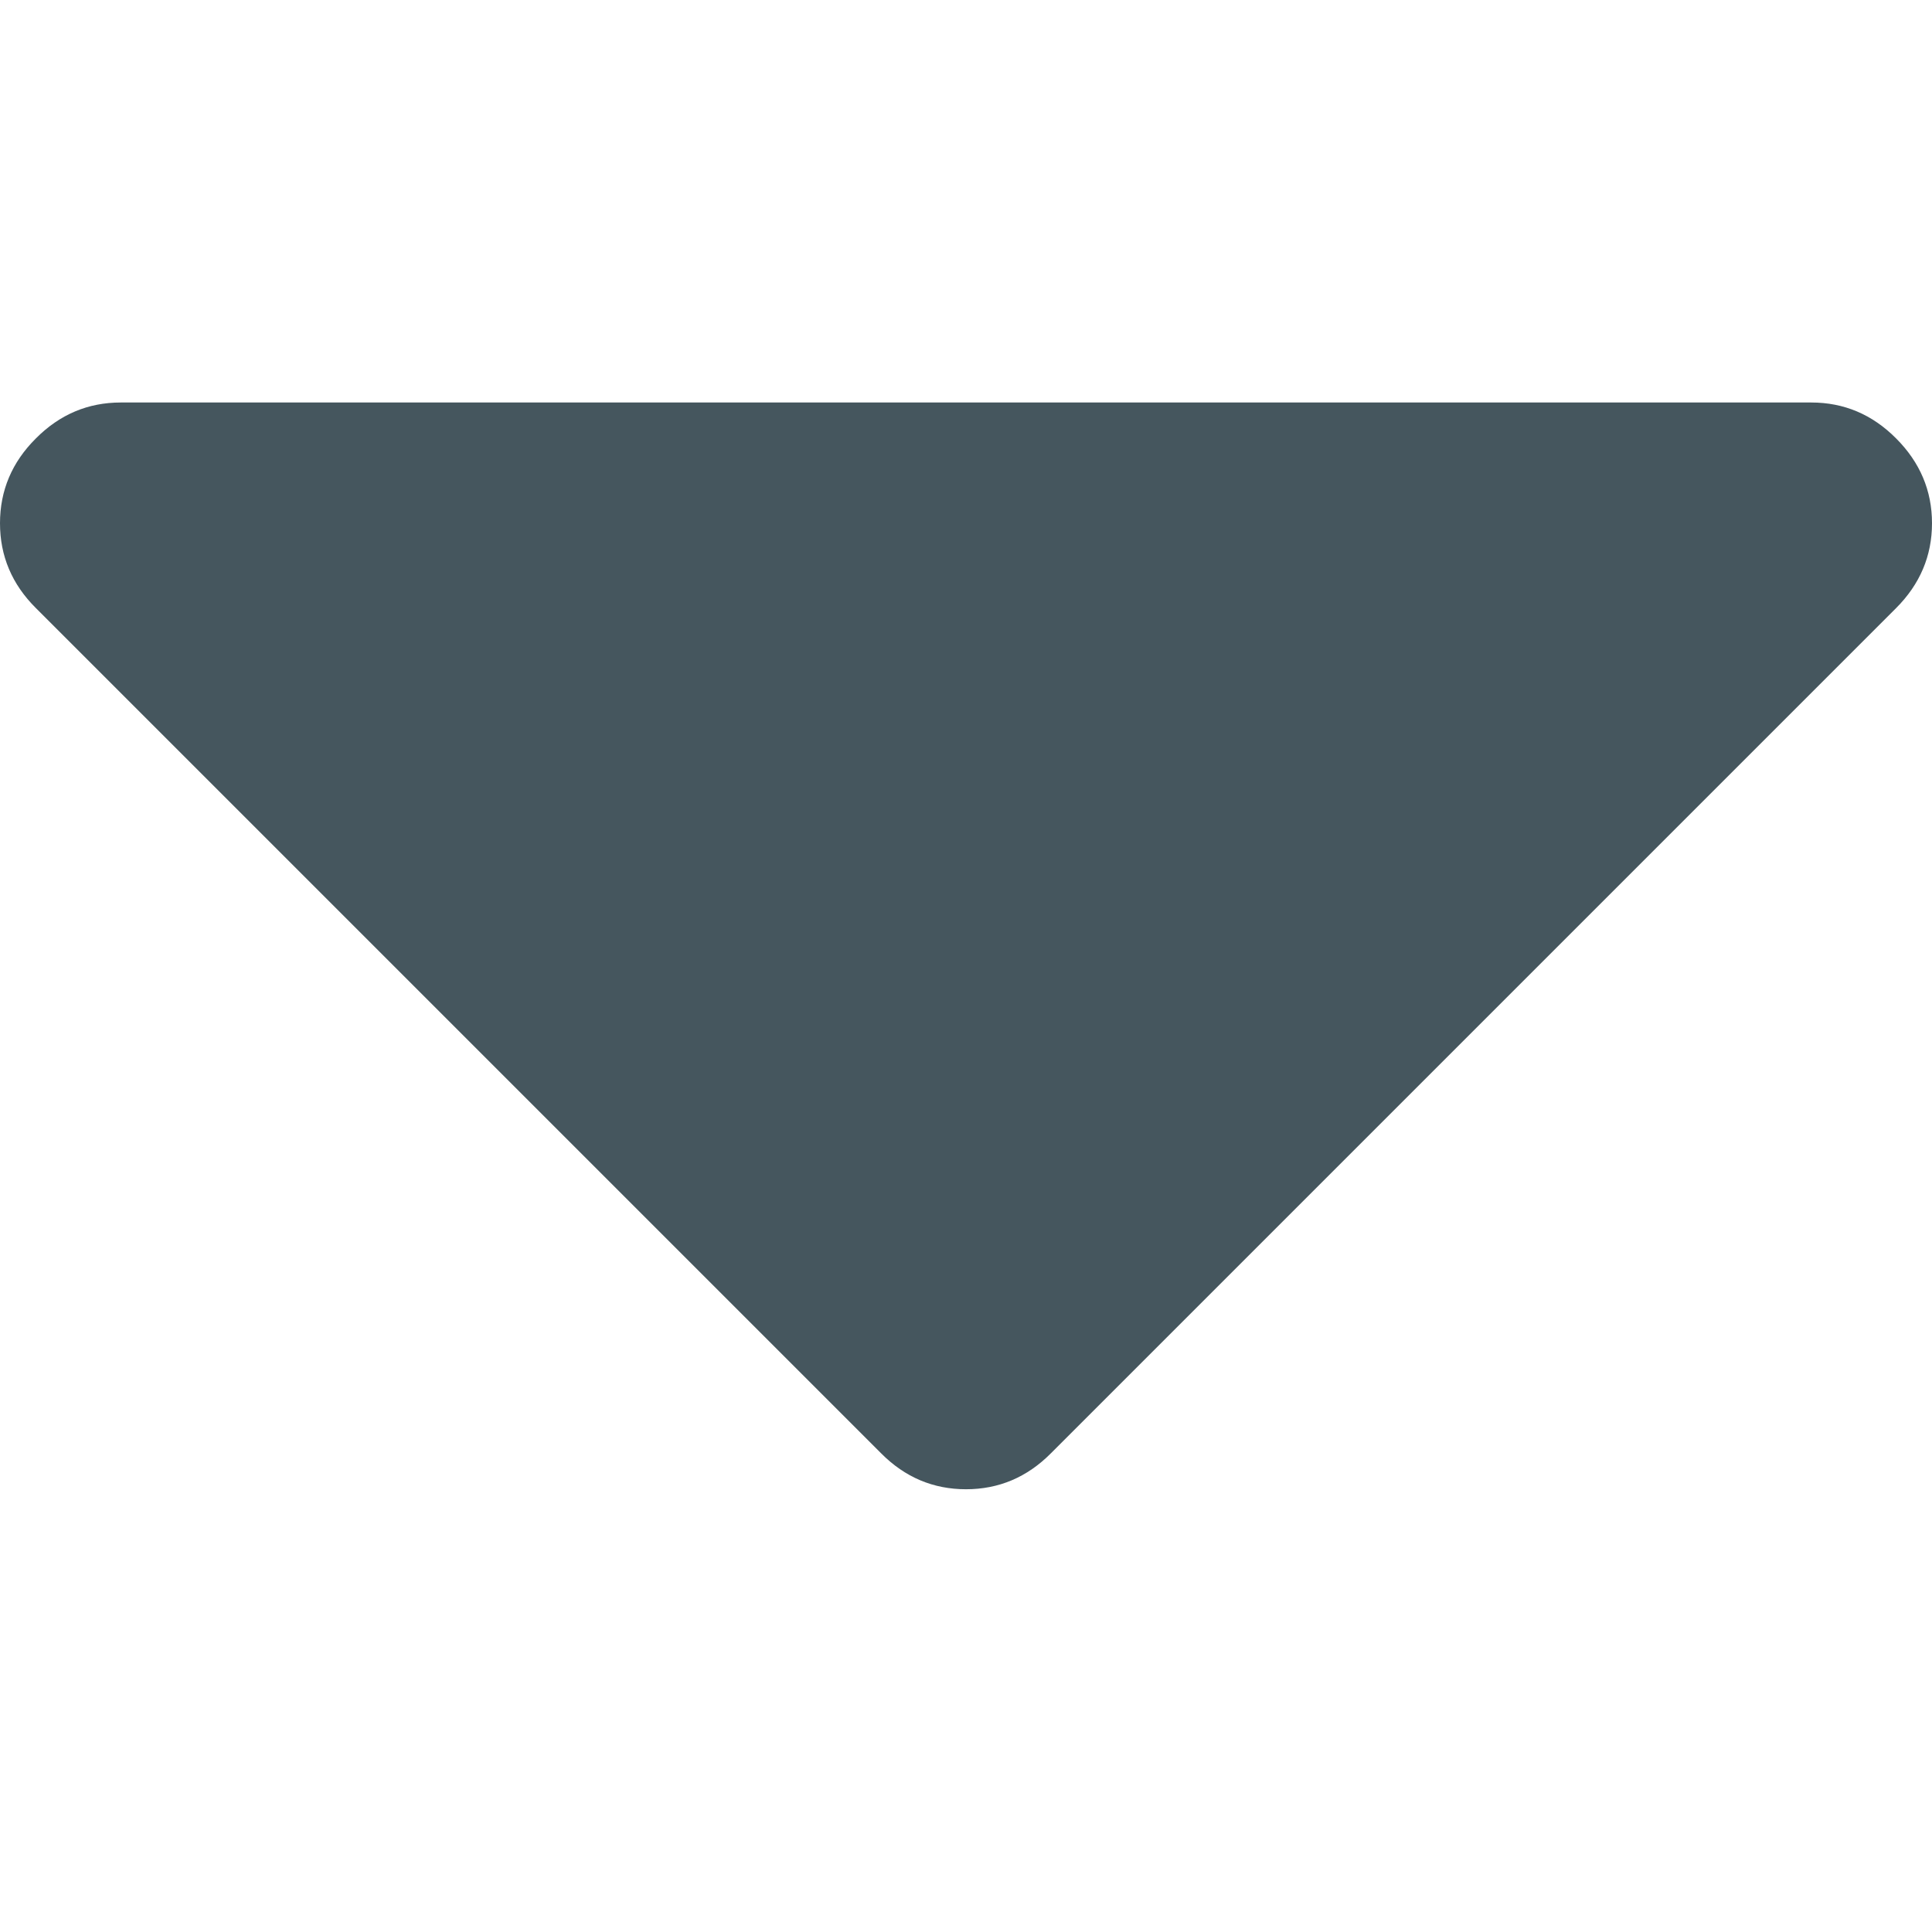 <svg width="12" height="12" viewBox="0 0 12 12" fill="none" xmlns="http://www.w3.org/2000/svg">
<path d="M11.777 2.723C11.629 2.574 11.453 2.5 11.25 2.5H0.75C0.547 2.5 0.371 2.574 0.223 2.723C0.074 2.871 0 3.047 0 3.25C0 3.453 0.074 3.629 0.223 3.777L5.473 9.027C5.621 9.176 5.797 9.25 6 9.25C6.203 9.25 6.379 9.176 6.527 9.027L11.777 3.777C11.925 3.629 12 3.453 12 3.25C12 3.047 11.925 2.871 11.777 2.723Z" fill="#45565E"/>
</svg>
